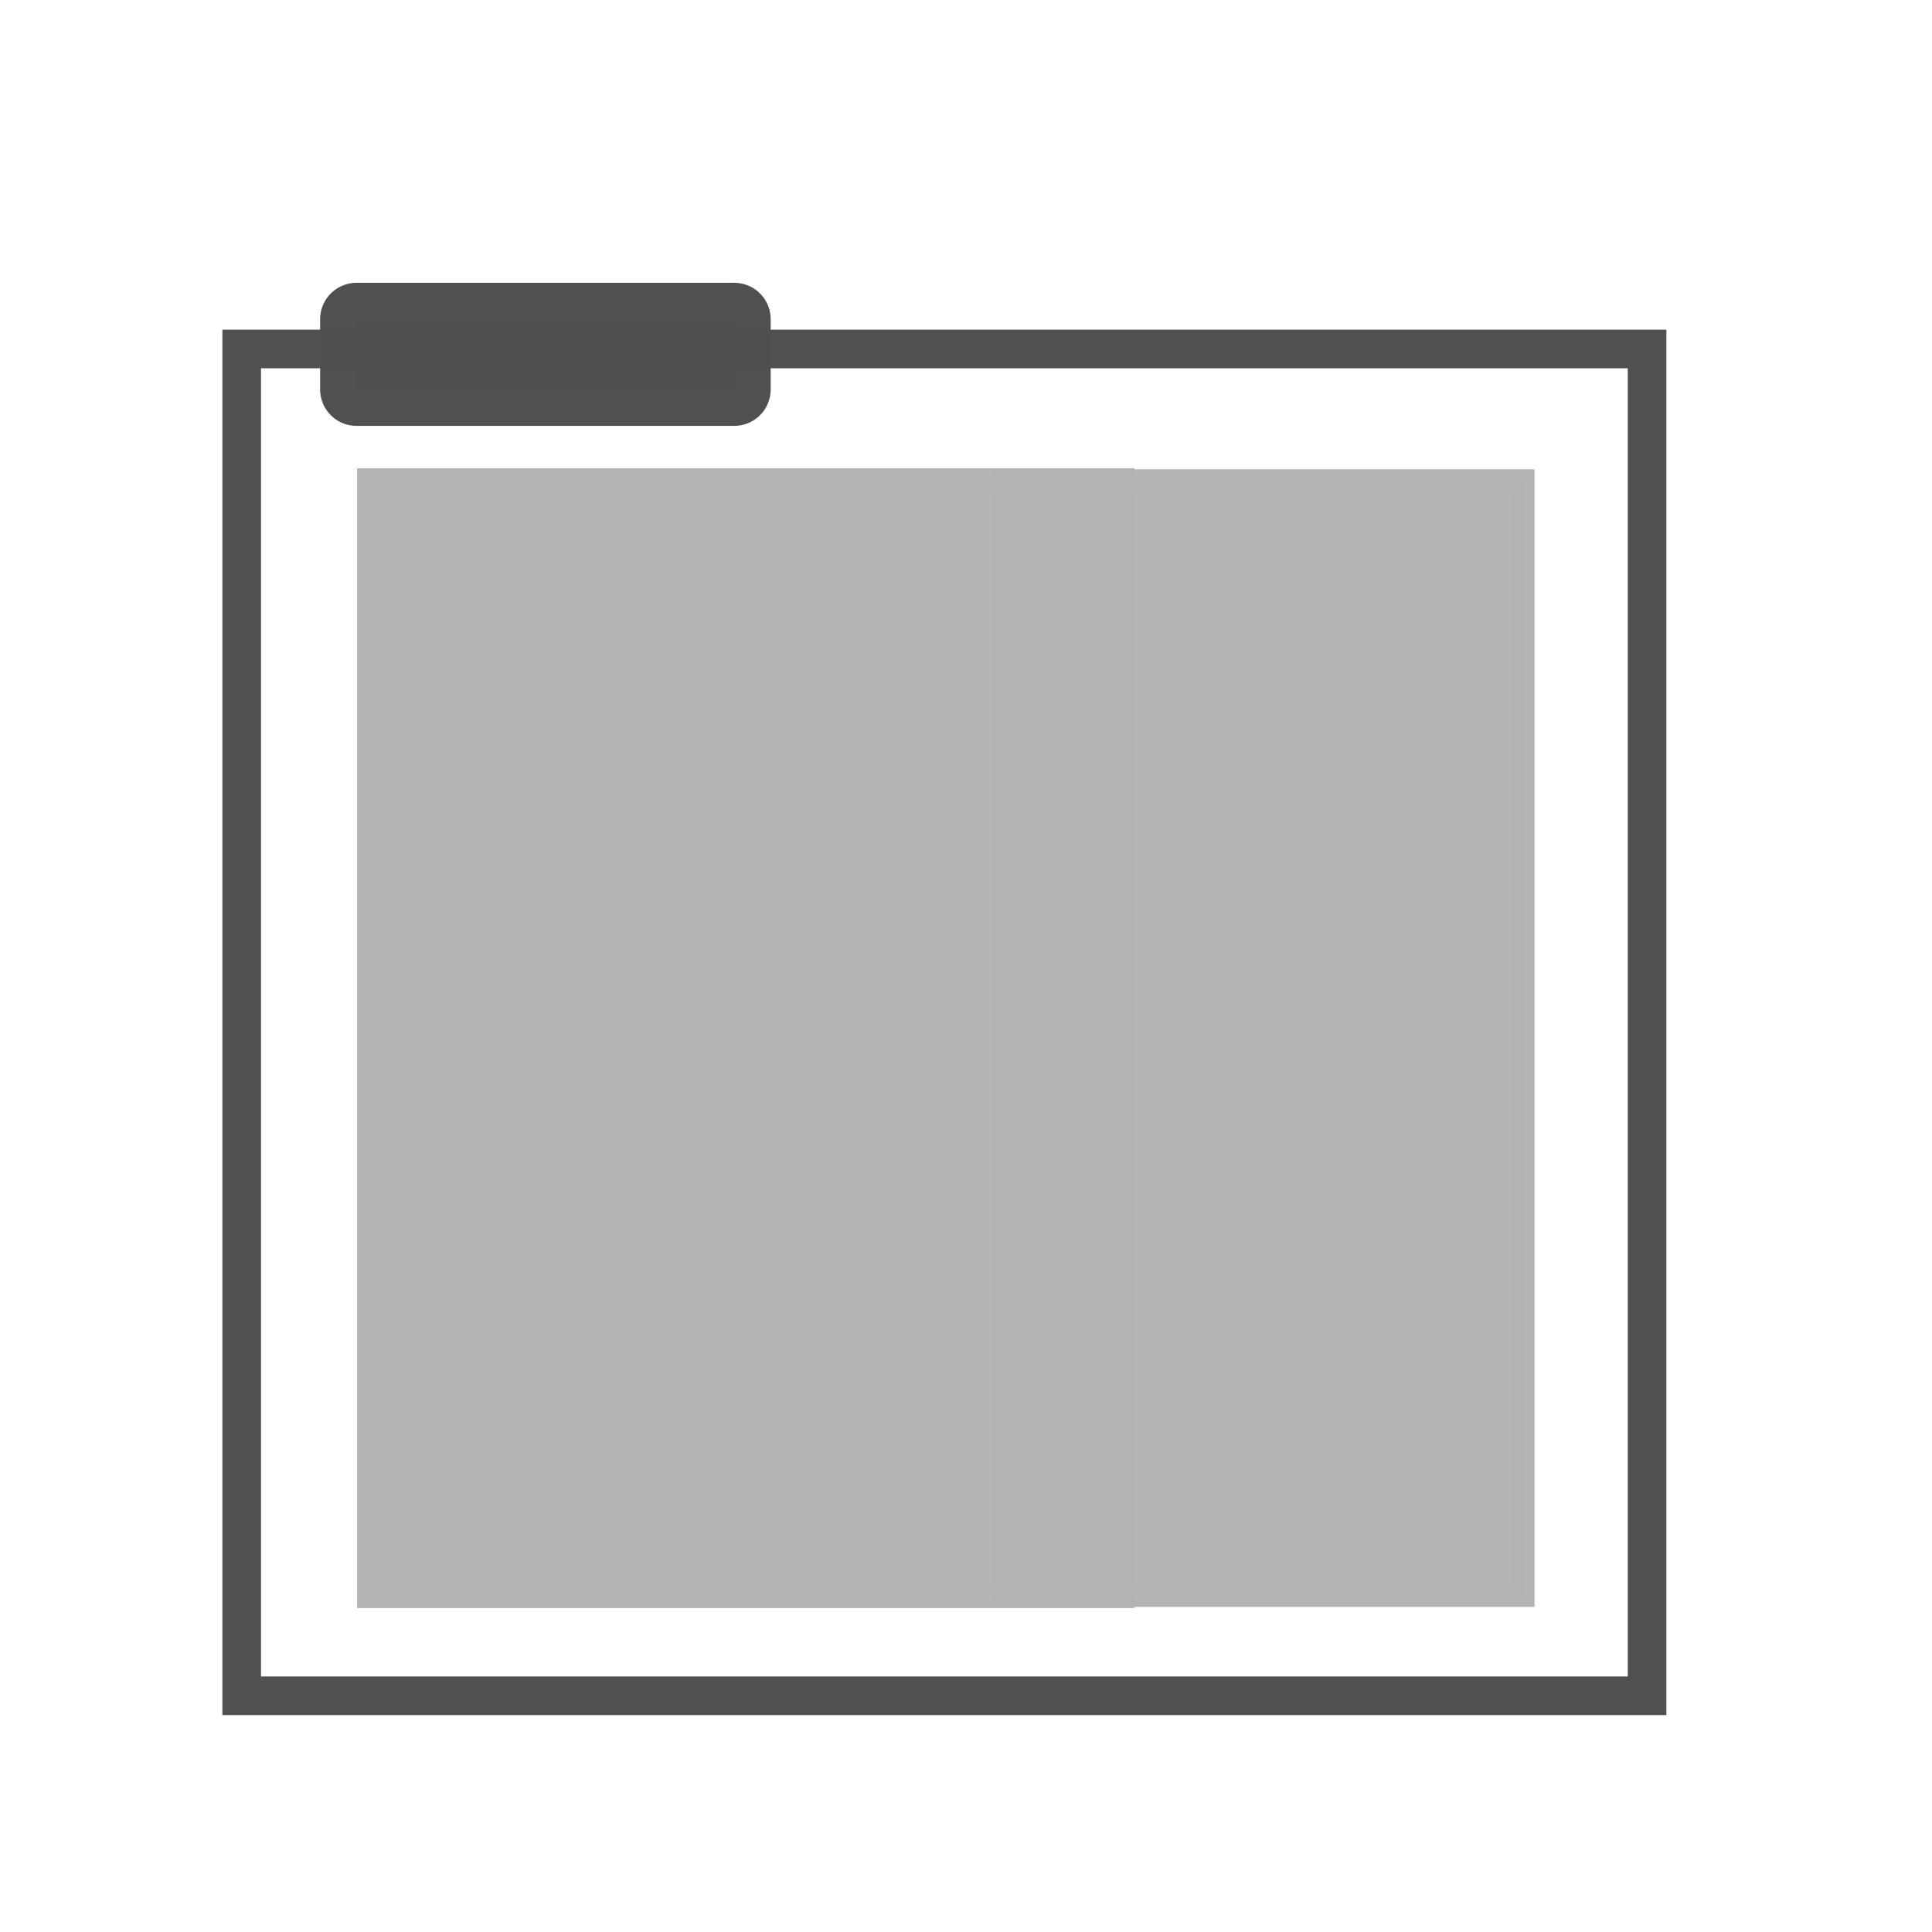 <?xml version="1.0" encoding="UTF-8" standalone="no"?>
<!-- Created with Inkscape (http://www.inkscape.org/) -->

<svg
   xmlns:dc="http://purl.org/dc/elements/1.1/"
   xmlns:cc="http://creativecommons.org/ns#"
   xmlns:rdf="http://www.w3.org/1999/02/22-rdf-syntax-ns#"
   xmlns:svg="http://www.w3.org/2000/svg"
   xmlns="http://www.w3.org/2000/svg"
   xmlns:sodipodi="http://sodipodi.sourceforge.net/DTD/sodipodi-0.dtd"
   xmlns:inkscape="http://www.inkscape.org/namespaces/inkscape"
   width="100"
   height="100"
   viewBox="0 0 26.458 26.458"
   version="1.1"
   id="svg8"
   inkscape:version="0.92.4 (unknown)"
   sodipodi:docname="subcomponent_one_column.svg"
   inkscape:export-filename="/home/zimke/Documents/FabLab Factory/drawings/subcomponent_one_column.png"
   inkscape:export-xdpi="96"
   inkscape:export-ydpi="96">
  <defs
     id="defs2" />
  <sodipodi:namedview
     id="base"
     pagecolor="#ffffff"
     bordercolor="#666666"
     borderopacity="1.0"
     inkscape:pageopacity="0.0"
     inkscape:pageshadow="2"
     inkscape:zoom="5.2780316"
     inkscape:cx="23.055265"
     inkscape:cy="73.756755"
     inkscape:document-units="mm"
     inkscape:current-layer="layer1"
     showgrid="false"
     units="px"
     inkscape:window-width="1853"
     inkscape:window-height="1025"
     inkscape:window-x="67"
     inkscape:window-y="27"
     inkscape:window-maximized="1" />
  <g
     inkscape:label="Layer 1"
     inkscape:groupmode="layer"
     id="layer1"
     transform="translate(0,-270.542)">
    <rect
       style="opacity:0.99;fill:#6b415f;fill-opacity:0;stroke:#4f4f4f;stroke-width:0.529;stroke-miterlimit:4;stroke-dasharray:none;stroke-opacity:1"
       id="rect815-3"
       width="19.246"
       height="18.444"
       x="3.31"
       y="275.321" />
    <rect
       style="opacity:0.99;fill:#b4b4b4;fill-opacity:1;stroke:#b4b4b4;stroke-width:0.352;stroke-miterlimit:4;stroke-dasharray:none;stroke-opacity:1"
       id="rect815-3-6"
       width="10.296"
       height="15.257"
       x="5.066"
       y="277.131" />
    <rect
       style="opacity:0.99;fill:#b4b4b4;fill-opacity:1;stroke:#b4b4b4;stroke-width:0.294;stroke-miterlimit:4;stroke-dasharray:none;stroke-opacity:1"
       id="rect815-3-6-7"
       width="7.146"
       height="15.285"
       x="13.722"
       y="277.116" />
    <rect
       style="opacity:0.99;fill:#505050;fill-opacity:1;stroke:#4f4f4f;stroke-width:0.996;stroke-linejoin:round;stroke-miterlimit:4;stroke-dasharray:none;stroke-opacity:1"
       id="rect817-5"
       width="5.174"
       height="0.963"
       x="4.882"
       y="274.913" />
  </g>
</svg>

